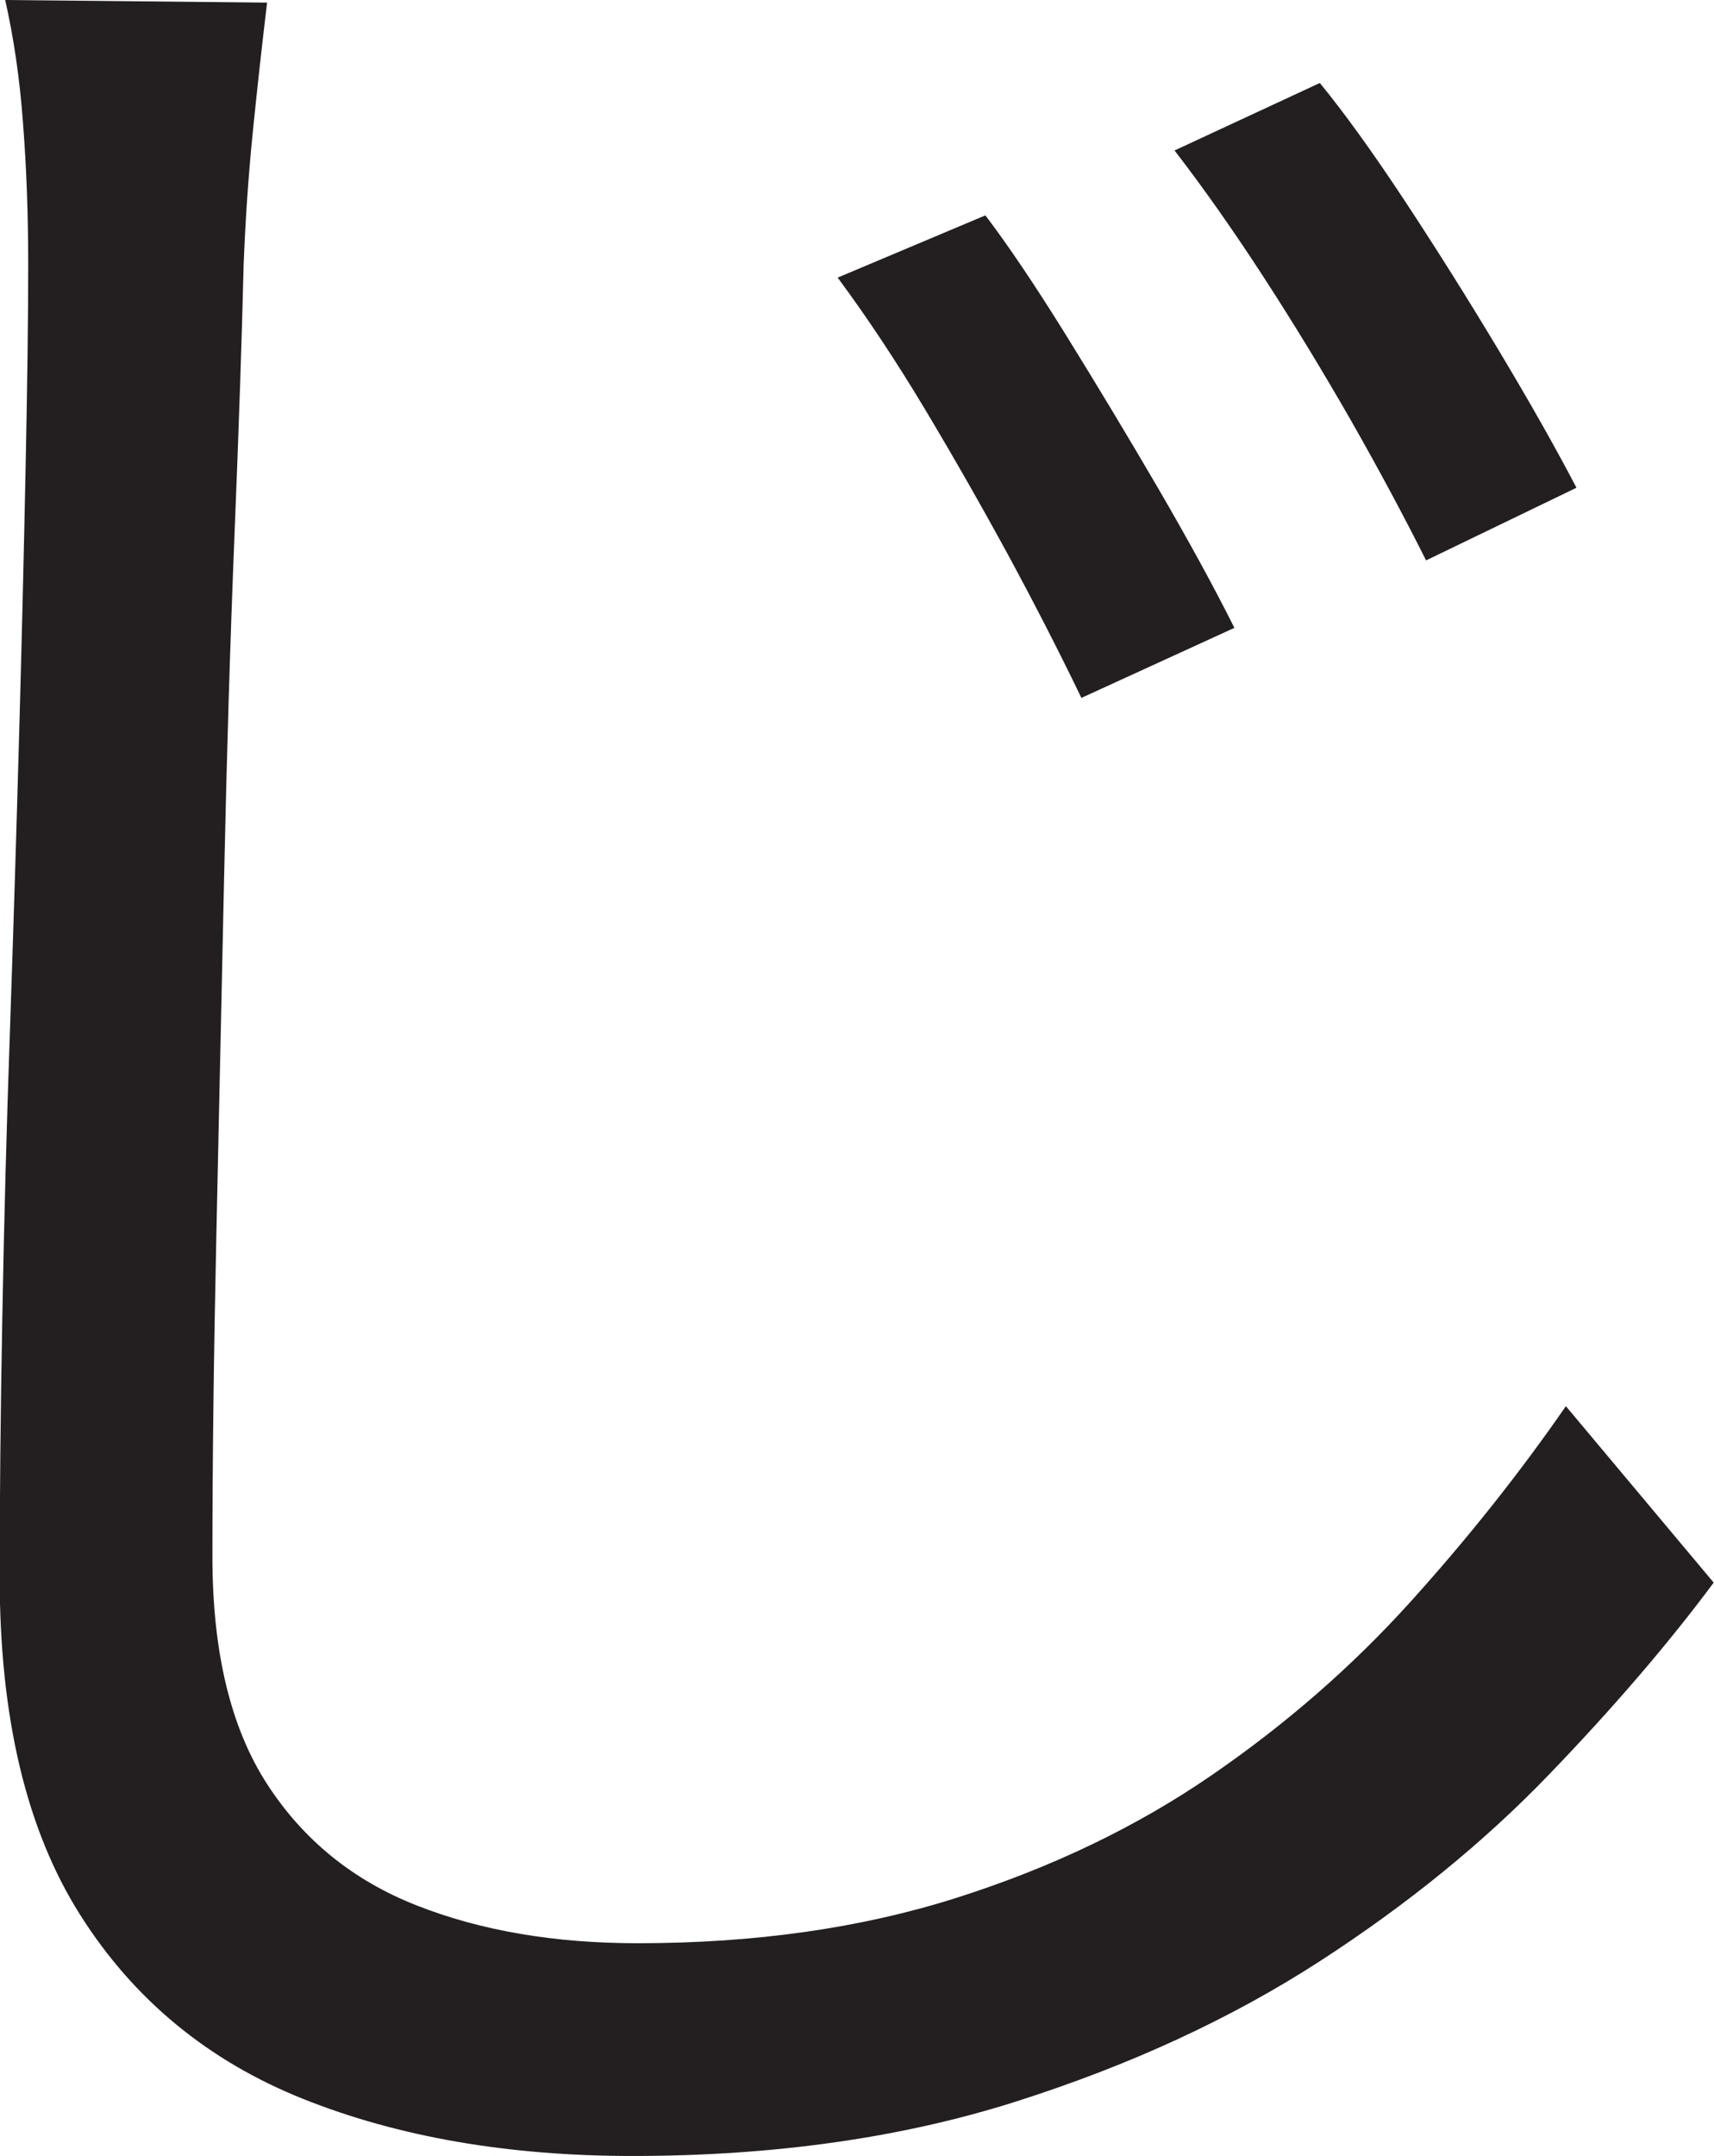 <?xml version="1.0" encoding="UTF-8"?>
<svg id="Layer_1" data-name="Layer 1" xmlns="http://www.w3.org/2000/svg" viewBox="0 0 165.25 207.75">
  <path d="M25.75.25c-.5,4.17-.96,8.34-1.38,12.5-.42,4.17-.71,8.42-.88,12.75-.17,7-.46,15.67-.88,26-.42,10.34-.75,21.29-1,32.88-.25,11.59-.5,23.12-.75,34.62s-.38,21.84-.38,31,1.75,16.46,5.25,21.88c3.5,5.42,8.33,9.34,14.5,11.75,6.16,2.42,13.25,3.62,21.25,3.62,11.33,0,21.58-1.46,30.75-4.38,9.16-2.91,17.33-6.83,24.5-11.75,7.16-4.91,13.54-10.46,19.12-16.62,5.58-6.16,10.62-12.5,15.12-19l14.25,17c-4.34,5.84-9.62,12-15.88,18.5s-13.62,12.5-22.12,18-18.25,10-29.25,13.5-23.34,5.25-37,5.25c-12,0-22.59-1.84-31.75-5.5-9.17-3.67-16.34-9.58-21.5-17.75-5.17-8.16-7.75-19-7.75-32.5,0-7.5.08-15.79.25-24.88.16-9.08.41-18.46.75-28.12.33-9.66.62-19.12.88-28.38s.46-17.79.62-25.62c.16-7.83.25-14.33.25-19.5,0-4.83-.17-9.38-.5-13.62C1.91,7.62,1.33,3.67.5,0l25.25.25ZM95,20.75c2.16,2.84,4.75,6.67,7.75,11.5,3,4.84,5.96,9.75,8.88,14.75,2.91,5,5.38,9.5,7.38,13.5l-14.75,6.75c-2.17-4.5-4.54-9.12-7.12-13.88-2.59-4.75-5.25-9.41-8-14-2.75-4.58-5.54-8.79-8.38-12.62l14.25-6ZM127.25,8c2.33,2.84,5.04,6.59,8.12,11.25,3.08,4.67,6.12,9.5,9.12,14.5s5.5,9.42,7.5,13.25l-14.5,7c-2.17-4.33-4.59-8.83-7.25-13.5-2.67-4.66-5.46-9.25-8.38-13.75-2.92-4.5-5.79-8.58-8.62-12.25l14-6.5Z" style="fill: #231f20; stroke-width: 0px;"/>
</svg>